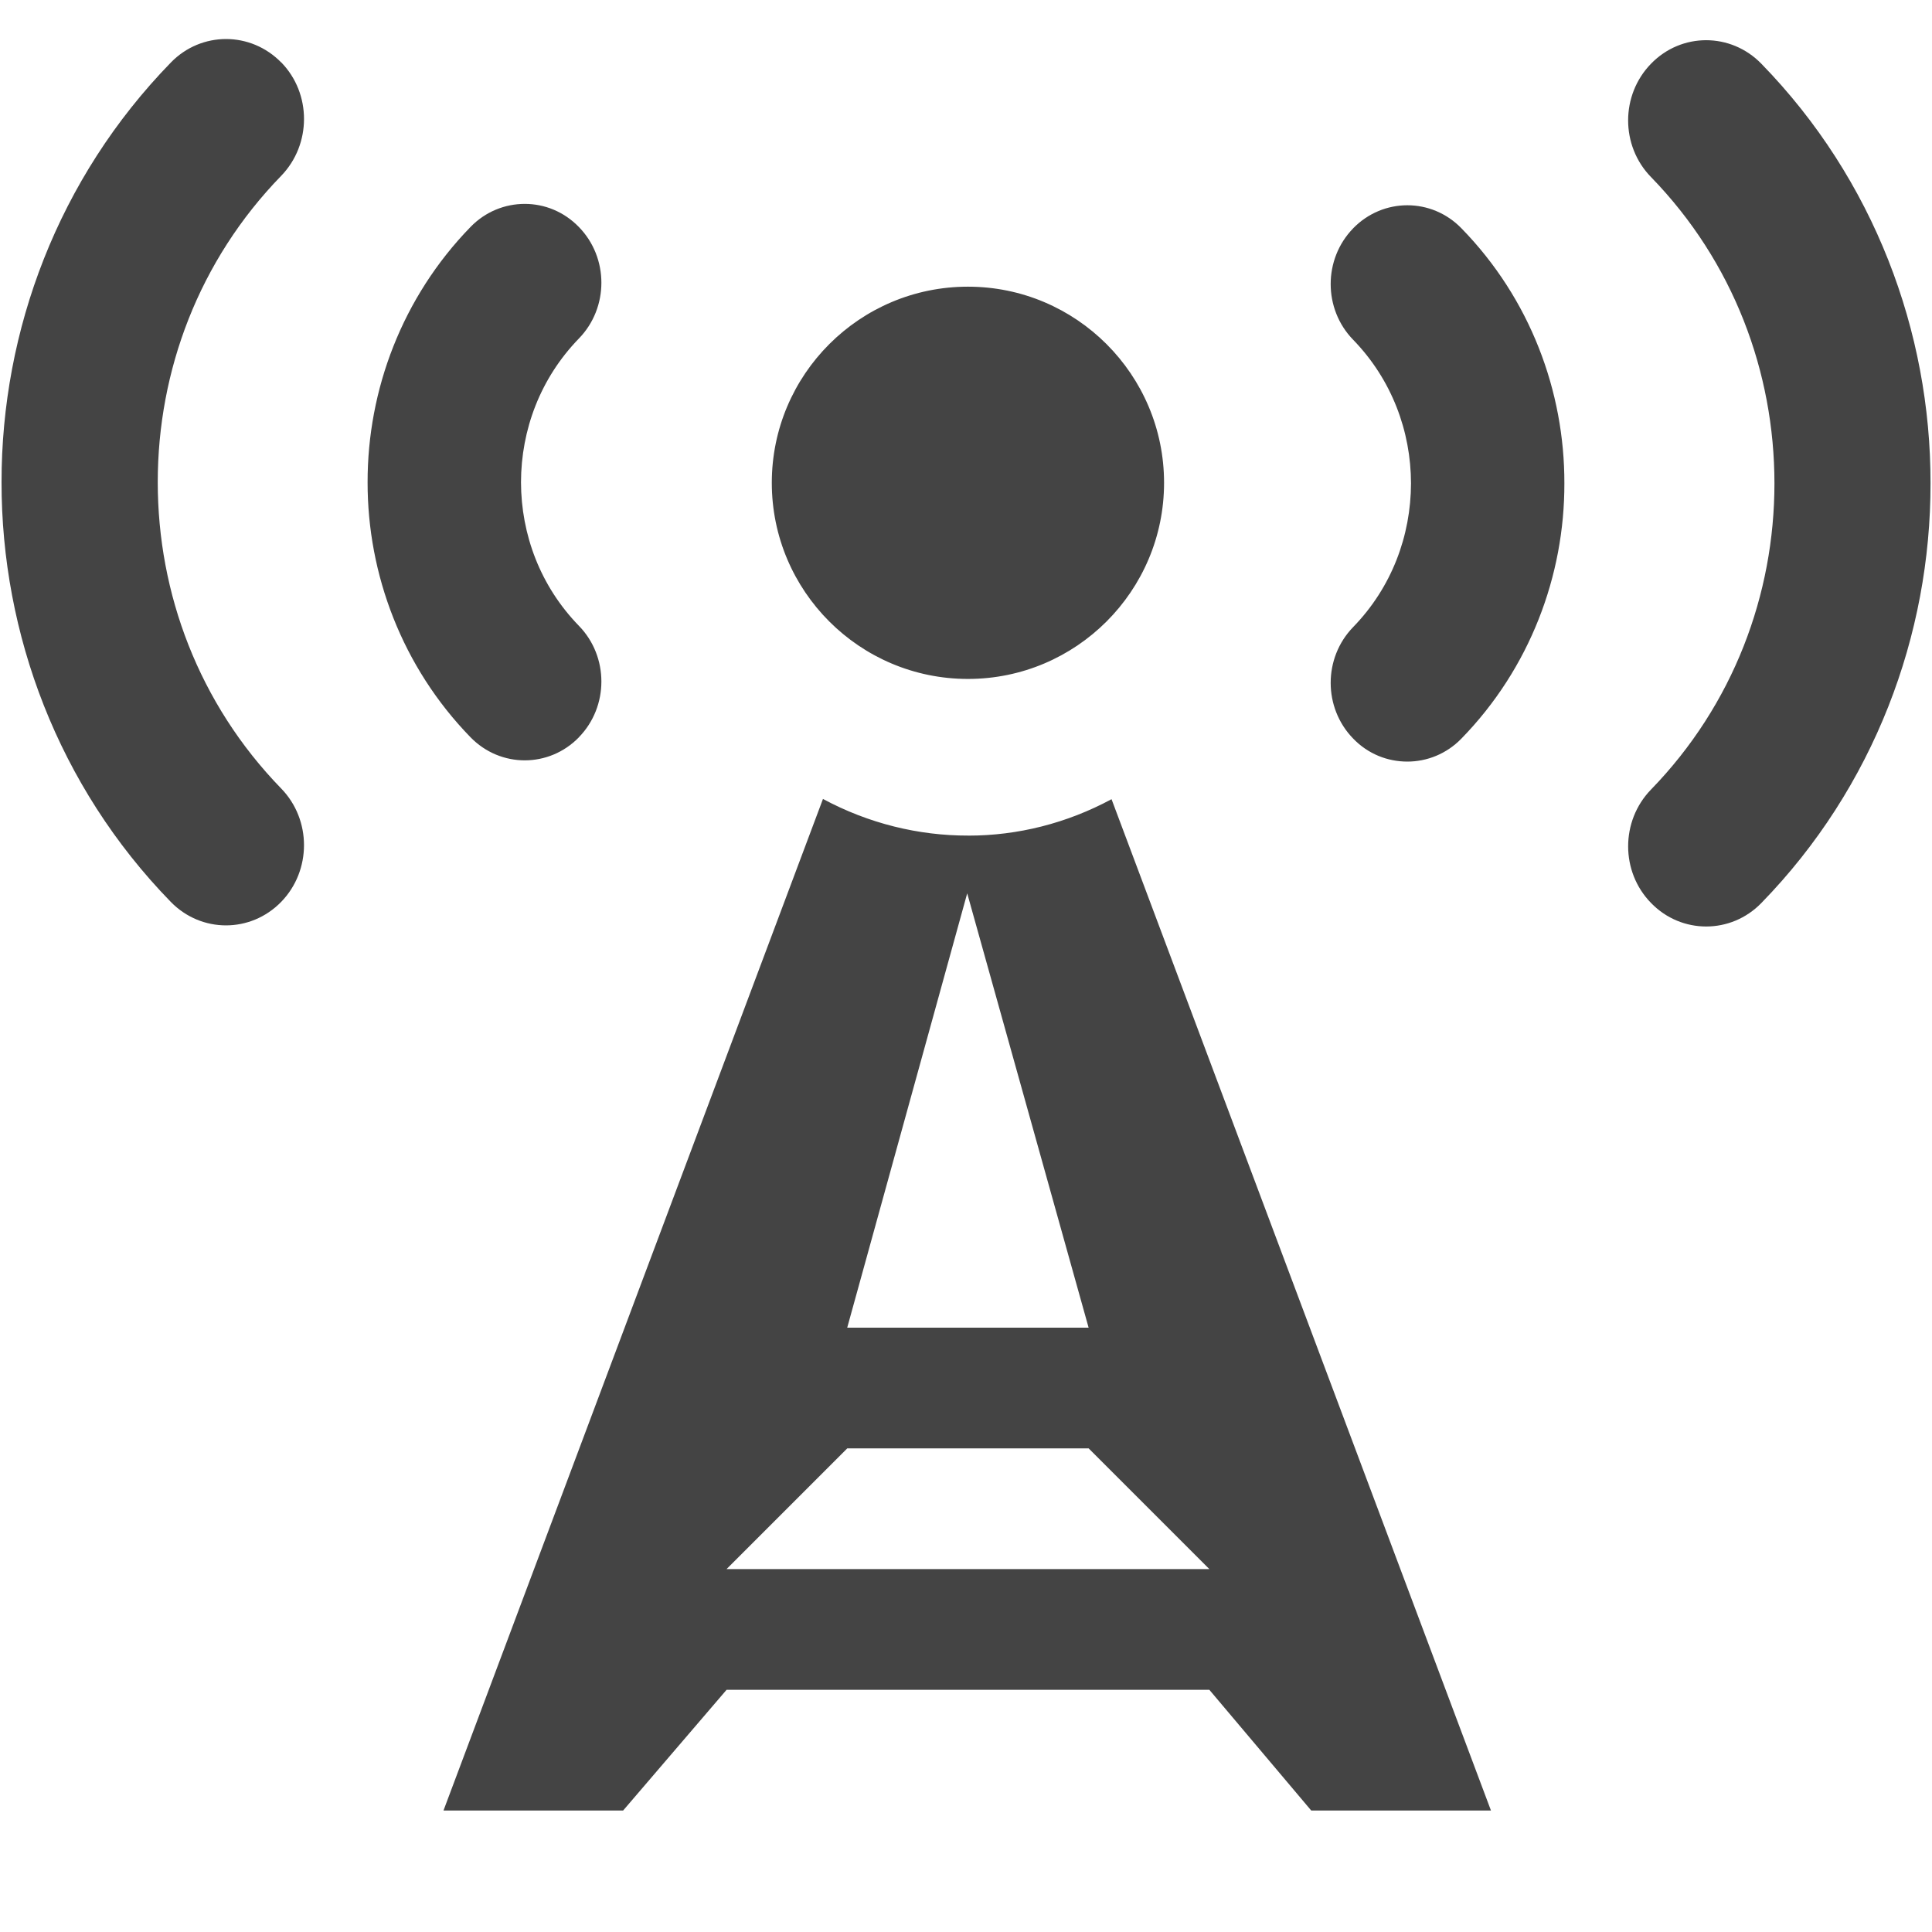 <?xml version="1.0" encoding="utf-8"?>
<!-- Generated by IcoMoon.io -->
<!DOCTYPE svg PUBLIC "-//W3C//DTD SVG 1.1//EN" "http://www.w3.org/Graphics/SVG/1.1/DTD/svg11.dtd">
<svg version="1.1" xmlns="http://www.w3.org/2000/svg" xmlns:xlink="http://www.w3.org/1999/xlink" width="60" height="60" viewBox="0 0 60 60">
<path fill="#444444" d="M17.979 22.895c0.93-0.955 0.93-2.504 0-3.459-1.202-1.237-1.795-2.837-1.799-4.46 0.004-1.627 0.597-3.225 1.799-4.464 0.93-0.957 0.93-2.506 0-3.461-0.465-0.48-1.071-0.719-1.682-0.719-0.608 0-1.219 0.236-1.684 0.716-2.125 2.185-3.201 5.064-3.197 7.929-0.004 2.859 1.073 5.738 3.197 7.92 0.93 0.955 2.436 0.955 3.366 0zM8.736 1.942c-0.476-0.487-1.095-0.73-1.717-0.73-0.619 0-1.241 0.243-1.713 0.73-3.501 3.595-5.262 8.32-5.258 13.033-0.004 4.707 1.757 9.442 5.255 13.033 0.948 0.974 2.482 0.974 3.43 0 0.944-0.972 0.944-2.55 0-3.52-2.561-2.636-3.834-6.062-3.834-9.514s1.274-6.882 3.834-9.514c0.944-0.976 0.944-2.553 0.004-3.52zM30.060 21.085c3.36 0 6.091-2.729 6.091-6.091s-2.731-6.091-6.091-6.091c-3.362 0-6.091 2.729-6.091 6.091s2.729 6.091 6.091 6.091zM54.7 1.979c-0.948-0.974-2.482-0.974-3.426 0-0.948 0.972-0.948 2.55 0 3.52 2.559 2.632 3.833 6.062 3.833 9.514 0 3.448-1.278 6.878-3.836 9.51-0.944 0.974-0.944 2.553 0.004 3.52 0.472 0.487 1.091 0.73 1.713 0.73 0.619 0 1.241-0.243 1.713-0.73 3.5-3.591 5.26-8.326 5.253-13.033 0.008-4.704-1.753-9.439-5.253-13.030zM30.075 25.95v0c-1.552 0.004-3.108-0.379-4.517-1.138l-11.785 31.415h5.579l3.212-3.748h14.994l3.163 3.748h5.582l-11.783-31.407c-1.391 0.749-2.914 1.131-4.444 1.131zM30.038 27.745l3.77 13.487h-7.497l3.726-13.487zM22.564 48.729l3.748-3.748h7.497l3.748 3.748h-14.994zM42.023 7.092c-0.93 0.955-0.93 2.504 0 3.459 1.201 1.237 1.794 2.842 1.797 4.46-0.004 1.627-0.597 3.229-1.797 4.464-0.93 0.957-0.93 2.506 0 3.461 0.461 0.48 1.069 0.716 1.684 0.716 0.604 0 1.215-0.236 1.68-0.716 2.127-2.182 3.203-5.064 3.196-7.925 0.007-2.859-1.065-5.738-3.196-7.92-0.926-0.955-2.434-0.955-3.364 0z"></path>
</svg>
